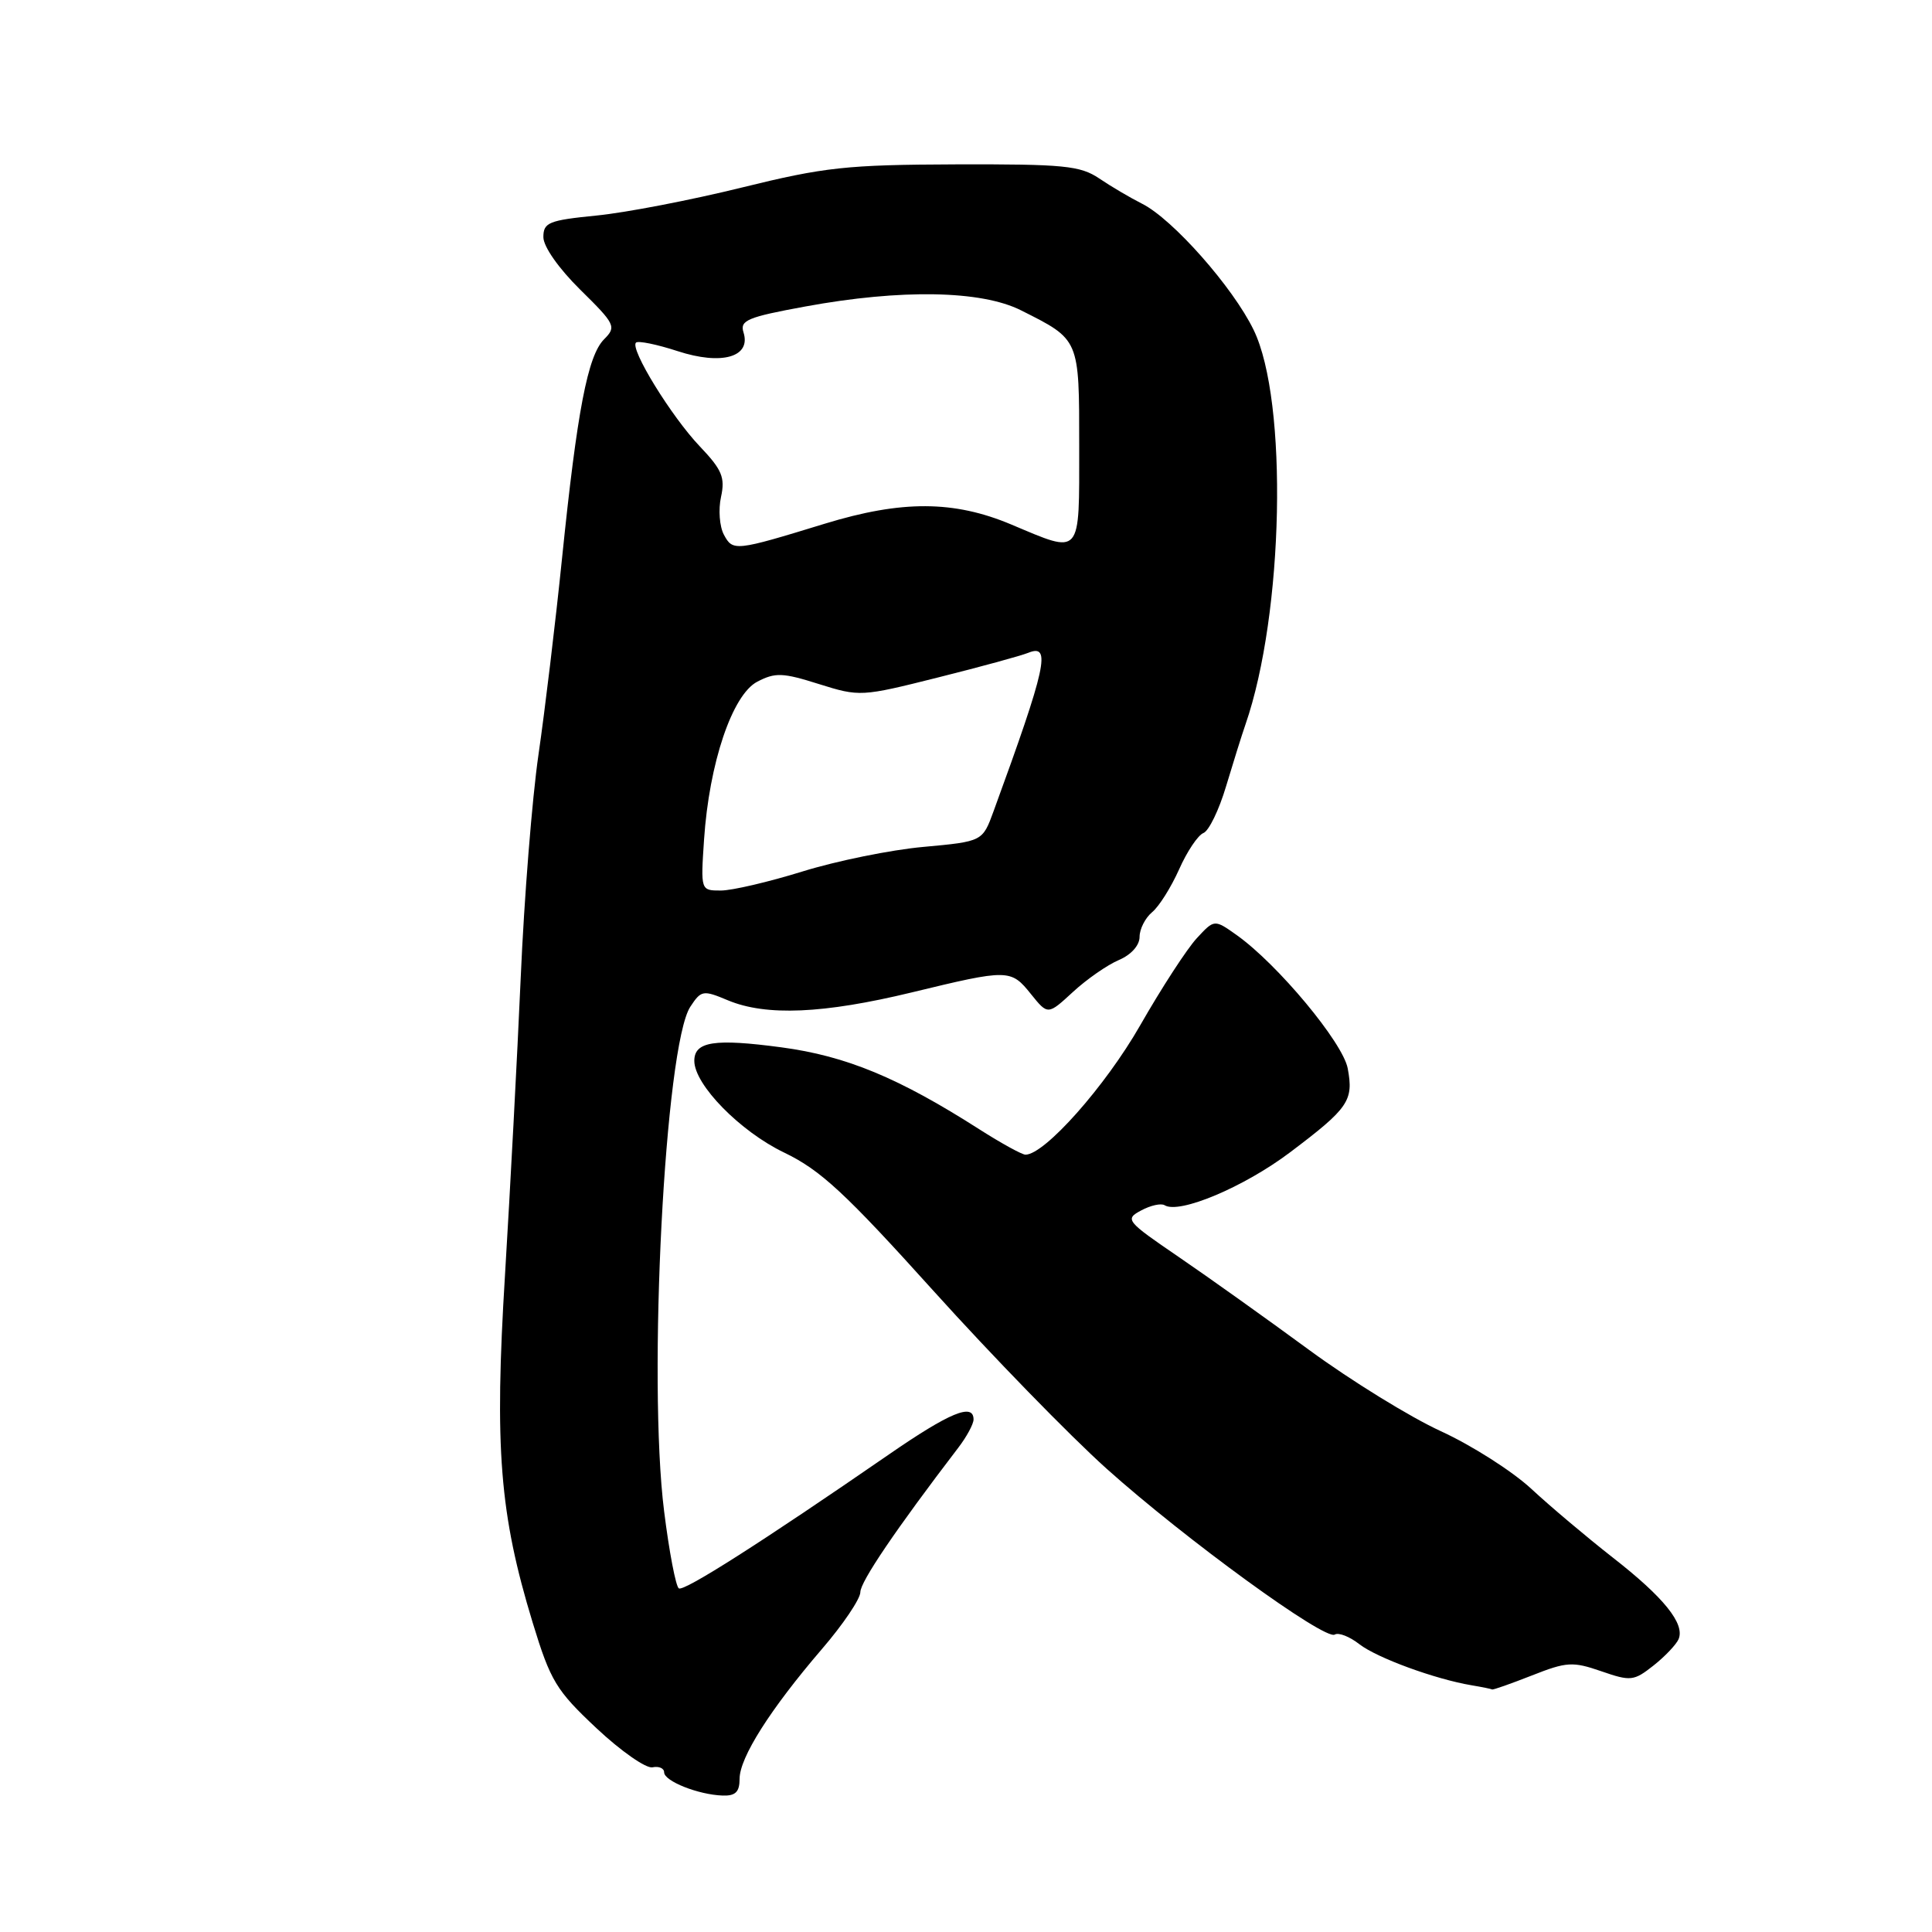 <?xml version="1.0" encoding="UTF-8" standalone="no"?>
<!DOCTYPE svg PUBLIC "-//W3C//DTD SVG 1.1//EN" "http://www.w3.org/Graphics/SVG/1.1/DTD/svg11.dtd" >
<svg xmlns="http://www.w3.org/2000/svg" xmlns:xlink="http://www.w3.org/1999/xlink" version="1.1" viewBox="0 0 256 256">
 <g >
 <path fill="currentColor"
d=" M 98.00 235.70 C 98.00 232.89 102.06 226.49 108.88 218.54 C 111.70 215.27 114.00 211.86 114.00 210.97 C 114.00 209.59 118.72 202.63 126.97 191.84 C 128.09 190.38 129.00 188.69 129.00 188.09 C 129.00 185.86 125.85 187.16 117.79 192.72 C 100.99 204.31 90.65 210.90 89.95 210.47 C 89.55 210.22 88.67 205.63 88.00 200.26 C 85.81 182.86 88.11 138.53 91.47 133.40 C 92.91 131.21 93.15 131.16 96.46 132.55 C 101.52 134.66 109.11 134.33 120.81 131.50 C 133.65 128.39 133.94 128.39 136.63 131.75 C 138.85 134.50 138.85 134.50 142.17 131.44 C 144.00 129.75 146.74 127.85 148.25 127.21 C 149.88 126.52 151.00 125.27 151.00 124.14 C 151.00 123.10 151.75 121.63 152.66 120.87 C 153.58 120.12 155.18 117.56 156.24 115.19 C 157.29 112.82 158.74 110.66 159.46 110.38 C 160.18 110.10 161.53 107.32 162.46 104.19 C 163.40 101.06 164.55 97.38 165.03 96.00 C 170.11 81.34 170.70 53.13 166.11 43.71 C 163.37 38.06 155.40 29.05 151.36 27.01 C 149.79 26.22 147.22 24.71 145.66 23.65 C 143.13 21.95 140.99 21.74 126.66 21.78 C 112.16 21.83 109.25 22.15 98.29 24.85 C 91.57 26.51 82.91 28.18 79.04 28.56 C 72.71 29.19 72.00 29.48 72.00 31.42 C 72.00 32.68 74.04 35.58 76.89 38.39 C 81.53 42.96 81.70 43.30 80.05 44.95 C 77.88 47.12 76.48 54.36 74.47 74.00 C 73.60 82.53 72.19 94.22 71.35 100.00 C 70.51 105.78 69.45 119.05 69.00 129.50 C 68.54 139.95 67.60 157.66 66.92 168.85 C 65.50 191.89 66.20 200.63 70.58 215.00 C 72.95 222.76 73.69 223.98 79.04 229.00 C 82.27 232.03 85.60 234.35 86.45 234.18 C 87.30 234.00 88.00 234.30 88.00 234.84 C 88.00 236.01 92.53 237.81 95.75 237.92 C 97.46 237.98 98.00 237.44 98.00 235.70 Z  M 202.98 222.01 C 207.59 220.19 208.39 220.14 212.18 221.45 C 216.08 222.80 216.49 222.75 219.10 220.69 C 220.62 219.49 222.11 217.91 222.42 217.20 C 223.29 215.16 220.47 211.66 213.71 206.39 C 210.30 203.72 205.44 199.63 202.92 197.29 C 200.40 194.95 195.00 191.51 190.92 189.64 C 186.84 187.77 178.98 182.92 173.46 178.87 C 167.94 174.82 160.17 169.27 156.18 166.55 C 149.21 161.79 149.02 161.56 151.21 160.39 C 152.45 159.72 153.85 159.41 154.32 159.70 C 156.27 160.90 164.84 157.29 170.94 152.69 C 178.71 146.83 179.38 145.85 178.58 141.57 C 177.94 138.15 169.31 127.78 163.89 123.92 C 160.91 121.80 160.91 121.80 158.58 124.32 C 157.29 125.71 153.91 130.91 151.07 135.88 C 146.46 143.94 138.42 153.00 135.88 153.00 C 135.42 153.00 132.67 151.49 129.77 149.64 C 119.07 142.80 112.13 139.93 103.56 138.78 C 94.66 137.59 92.00 138.00 92.00 140.57 C 92.00 143.73 98.07 149.92 103.90 152.72 C 108.73 155.04 112.00 158.08 123.72 171.08 C 131.44 179.64 141.75 190.23 146.63 194.61 C 157.03 203.93 175.55 217.40 176.86 216.59 C 177.36 216.28 178.83 216.85 180.13 217.87 C 182.47 219.68 190.16 222.50 195.00 223.31 C 196.38 223.54 197.60 223.79 197.71 223.86 C 197.83 223.94 200.20 223.10 202.98 222.01 Z  M 93.29 111.25 C 93.97 101.12 97.02 92.07 100.34 90.33 C 102.72 89.09 103.71 89.12 108.51 90.64 C 113.90 92.33 114.13 92.32 124.24 89.78 C 129.88 88.37 135.29 86.89 136.25 86.50 C 139.33 85.25 138.66 88.32 131.65 107.50 C 130.19 111.50 130.19 111.50 122.35 112.22 C 118.03 112.61 110.83 114.08 106.35 115.47 C 101.87 116.86 97.00 118.00 95.52 118.00 C 92.84 118.00 92.84 118.00 93.29 111.25 Z  M 95.92 70.85 C 95.34 69.77 95.17 67.51 95.54 65.84 C 96.10 63.26 95.67 62.24 92.73 59.15 C 88.96 55.19 83.44 46.22 84.27 45.40 C 84.55 45.12 87.04 45.63 89.80 46.53 C 95.62 48.43 99.55 47.32 98.52 44.05 C 98.01 42.45 99.02 42.02 106.72 40.61 C 119.40 38.28 130.03 38.47 135.29 41.12 C 143.09 45.04 143.00 44.83 143.00 59.15 C 143.00 73.89 143.39 73.45 134.00 69.50 C 126.40 66.30 119.49 66.27 109.30 69.39 C 97.40 73.04 97.11 73.07 95.92 70.85 Z "/>
</g>
</svg>